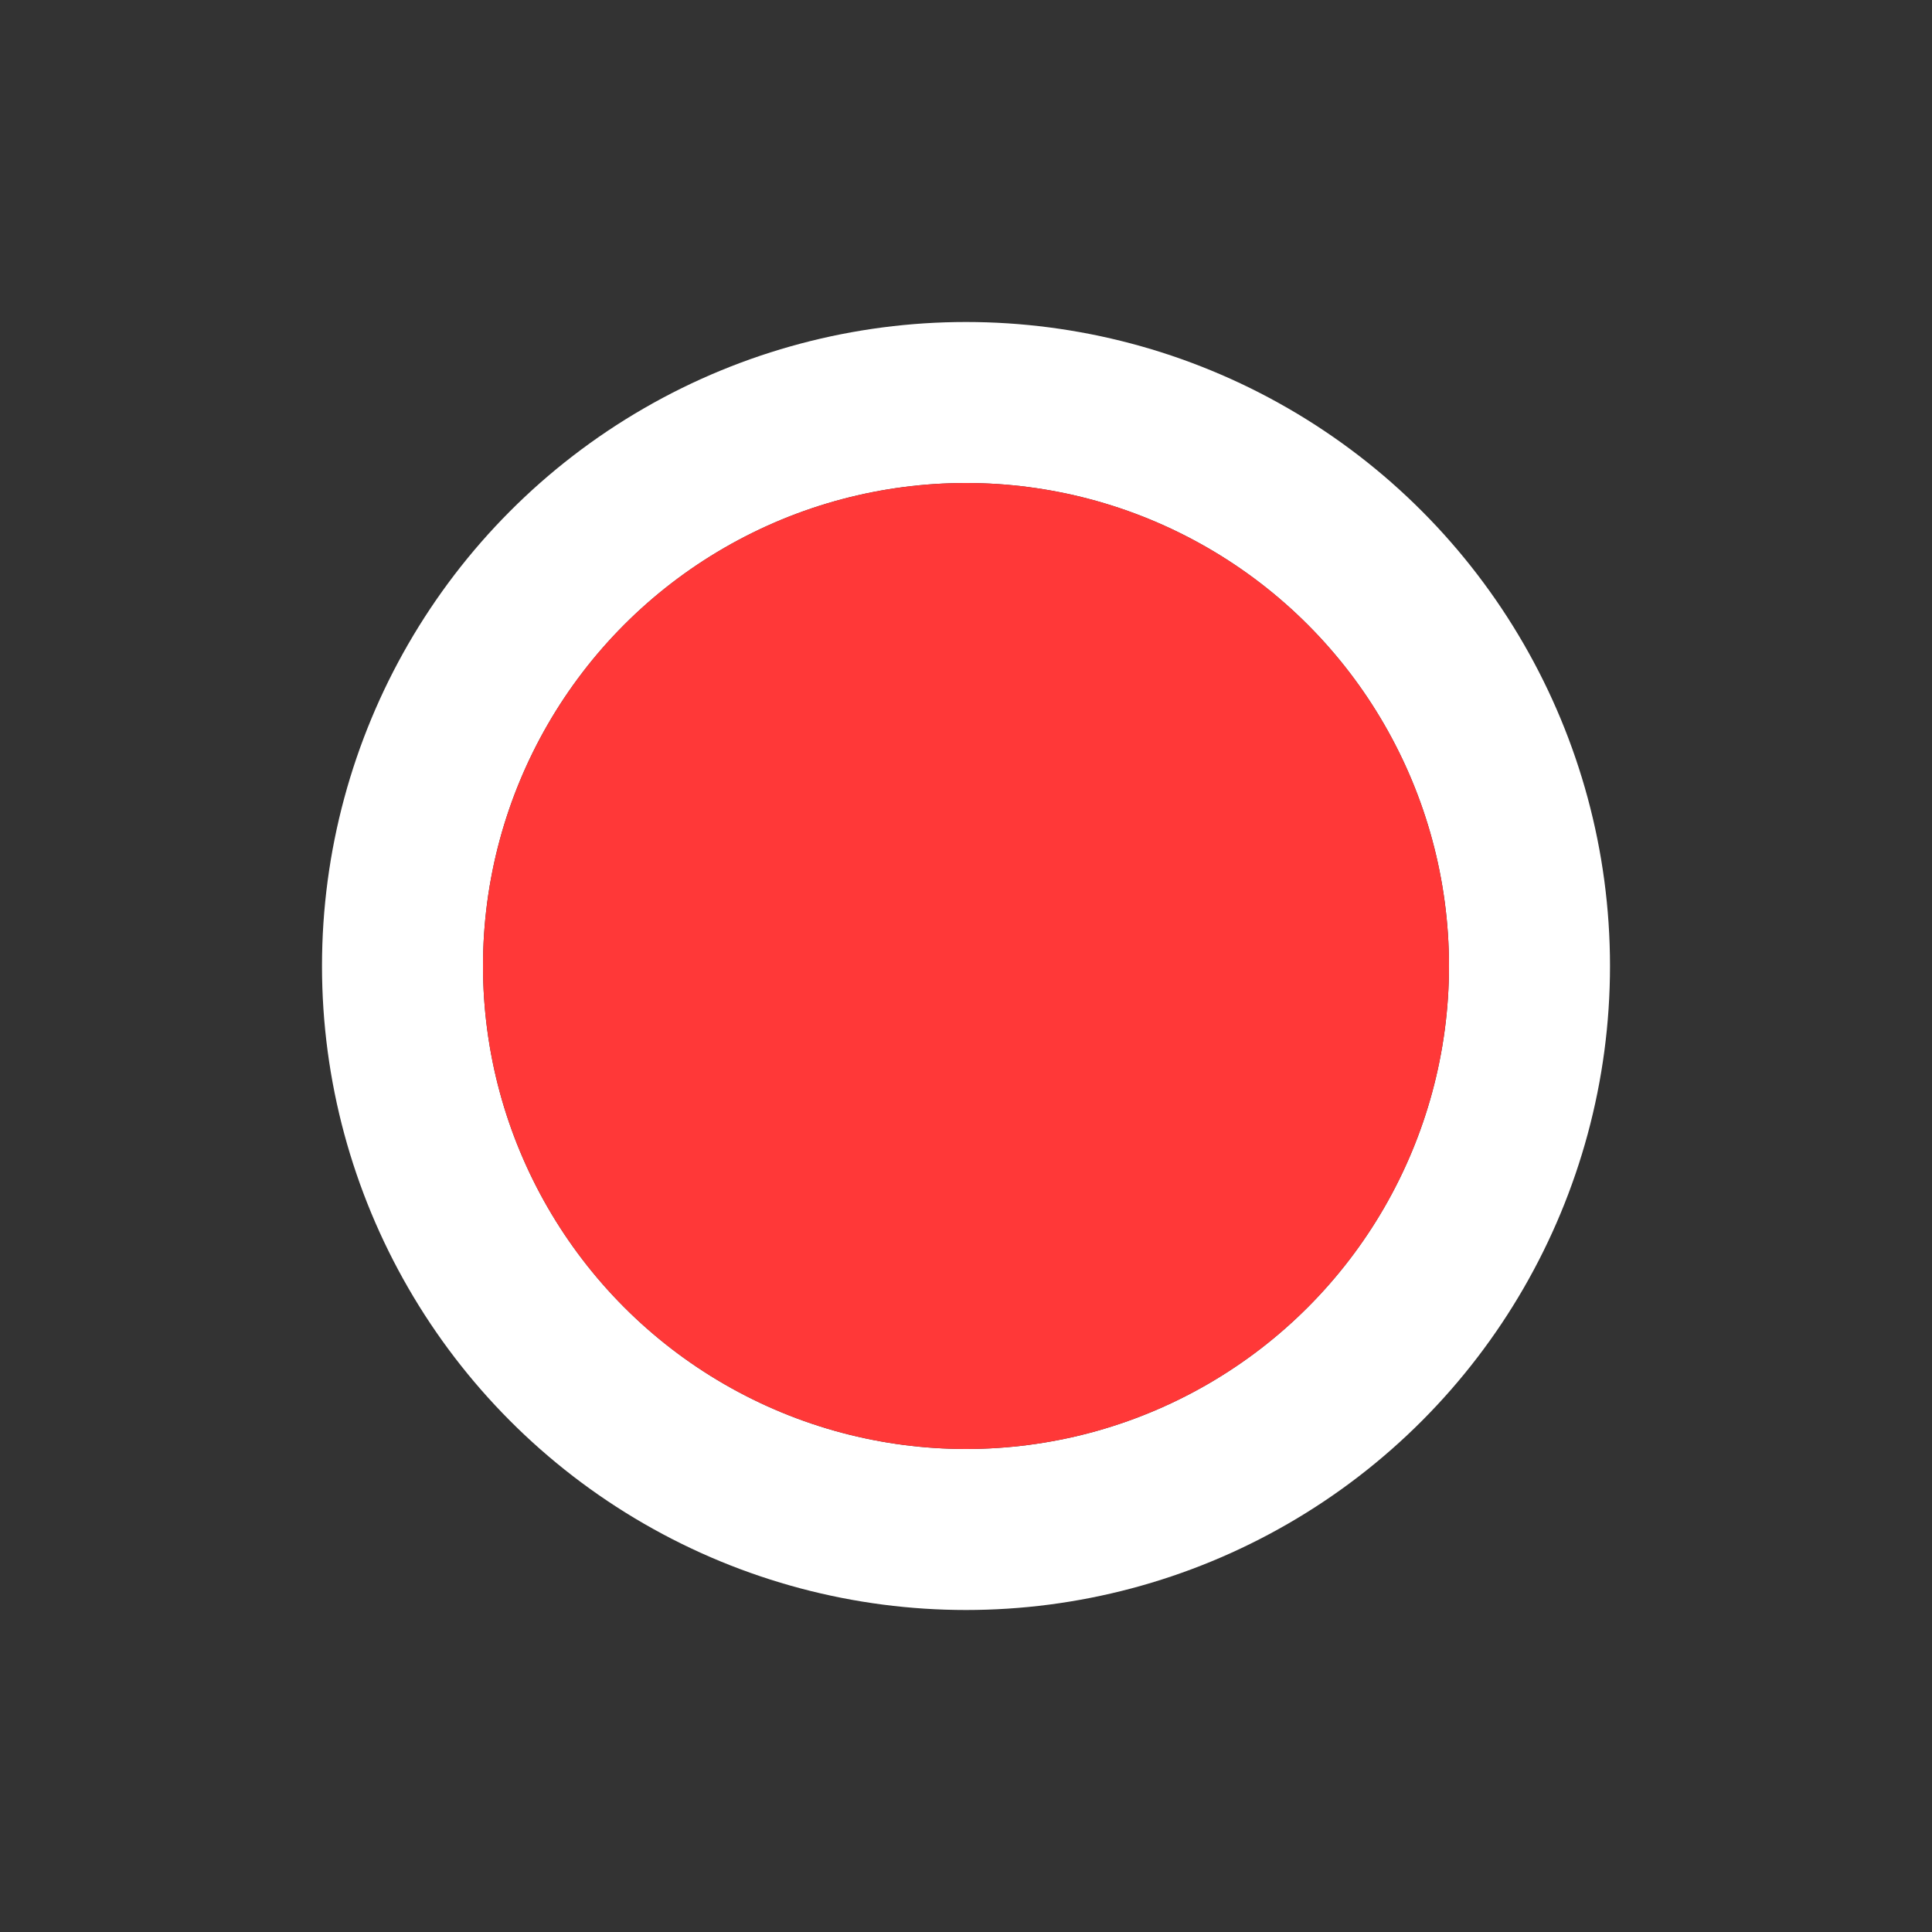 <svg width="12" height="12" viewBox="0 0 12 12" fill="none" xmlns="http://www.w3.org/2000/svg">
<rect x="0" y="0" width="12" height="12" fill="#333333" stroke="none"/>
<circle className="border-circle" cx="6" cy="6" r="3.5" stroke="white"/>
<circle cx="6" cy="6" r="3" fill="#FF3838"/>
</svg>
